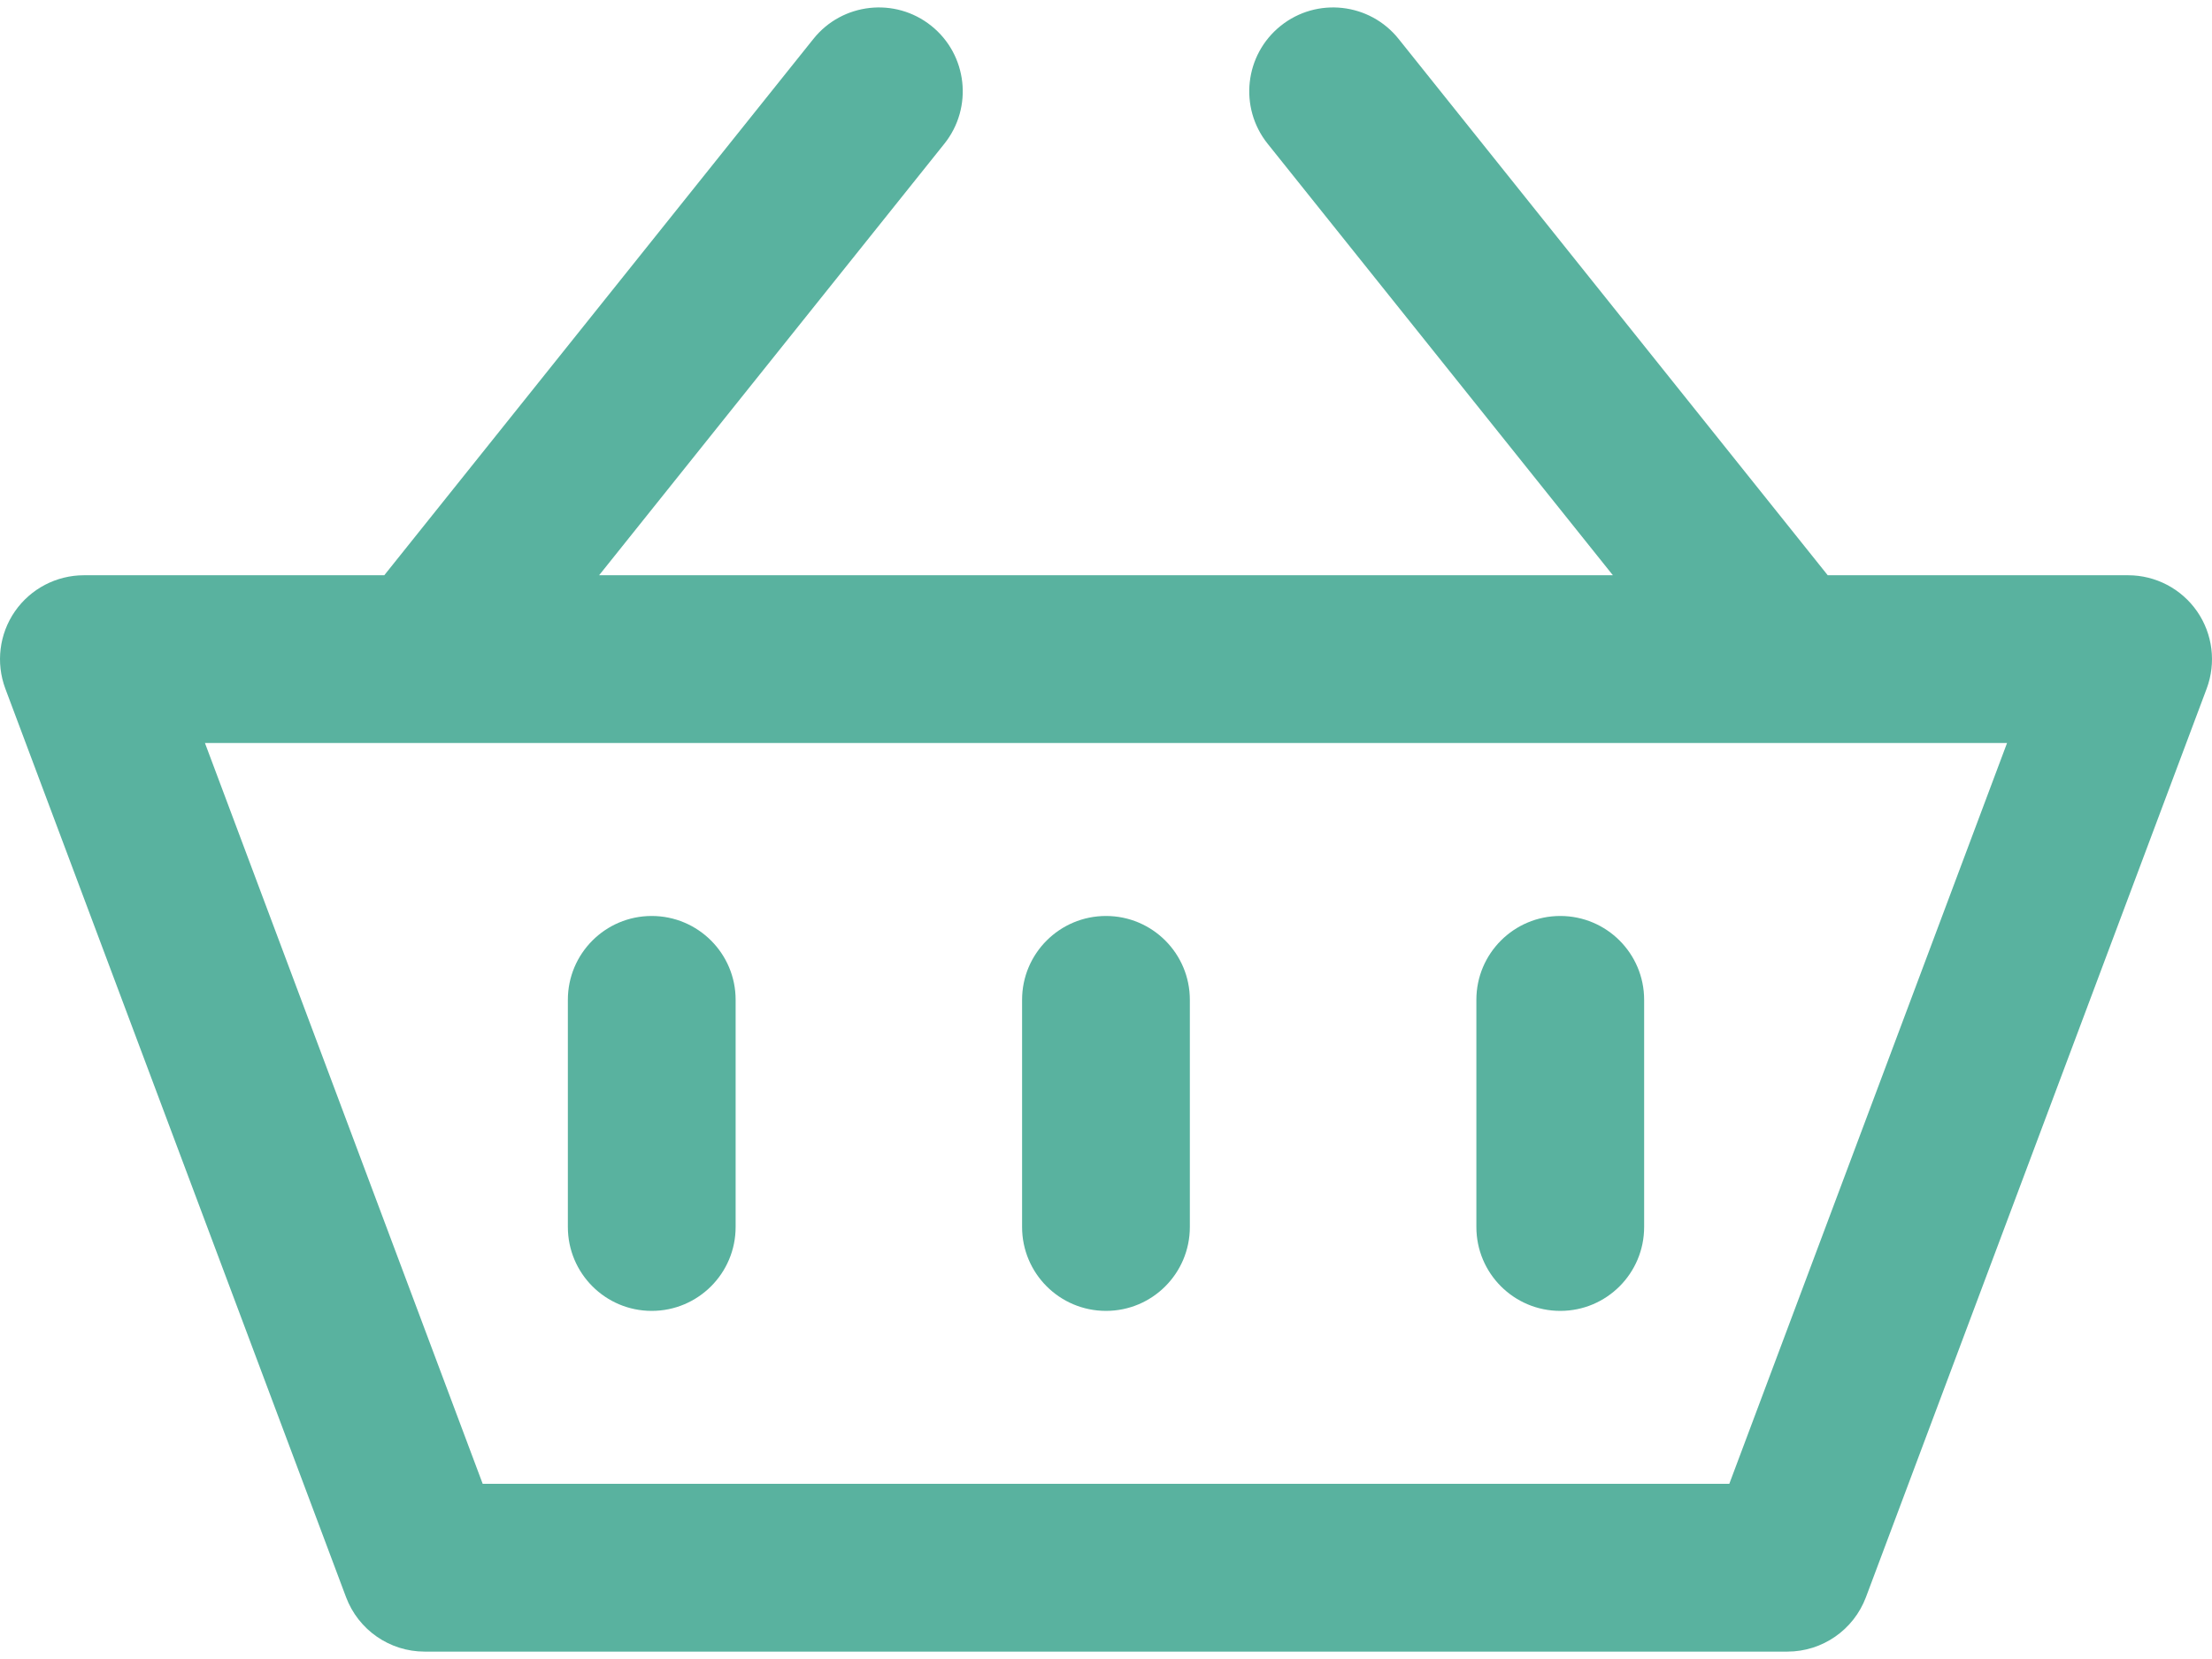 <svg width="32" height="24" viewBox="0 0 32 24" fill="none" xmlns="http://www.w3.org/2000/svg">
<path fill-rule="evenodd" clip-rule="evenodd" d="M13.662 2.079C14.08 1.556 13.996 0.792 13.472 0.373C12.949 -0.045 12.185 0.04 11.767 0.563L5.559 8.322H1.214C0.816 8.322 0.443 8.517 0.216 8.844C-0.011 9.172 -0.062 9.589 0.077 9.962L5.006 23.105C5.184 23.579 5.637 23.893 6.142 23.893H25.858C26.363 23.893 26.816 23.579 26.994 23.105L31.923 9.962C32.062 9.589 32.011 9.172 31.784 8.844C31.557 8.517 31.184 8.322 30.787 8.322H26.441L20.233 0.563C19.815 0.04 19.051 -0.045 18.528 0.373C18.004 0.792 17.92 1.556 18.338 2.079L23.333 8.322H8.667L13.662 2.079ZM25.872 10.749C25.863 10.749 25.854 10.749 25.845 10.749H6.156C6.146 10.749 6.137 10.749 6.128 10.749H2.965L6.983 21.466H25.017L29.035 10.749H25.872ZM10.642 14.464C10.642 13.794 10.098 13.251 9.428 13.251C8.758 13.251 8.215 13.794 8.215 14.464V17.75C8.215 18.421 8.758 18.964 9.428 18.964C10.098 18.964 10.642 18.421 10.642 17.75V14.464ZM22.572 13.251C23.242 13.251 23.785 13.794 23.785 14.464V17.75C23.785 18.421 23.242 18.964 22.572 18.964C21.901 18.964 21.358 18.421 21.358 17.75V14.464C21.358 13.794 21.901 13.251 22.572 13.251ZM17.213 14.464C17.213 13.794 16.67 13.251 16 13.251C15.329 13.251 14.786 13.794 14.786 14.464V17.75C14.786 18.421 15.329 18.964 16 18.964C16.67 18.964 17.213 18.421 17.213 17.75V14.464Z" fill="#59B29F"/>
</svg>
